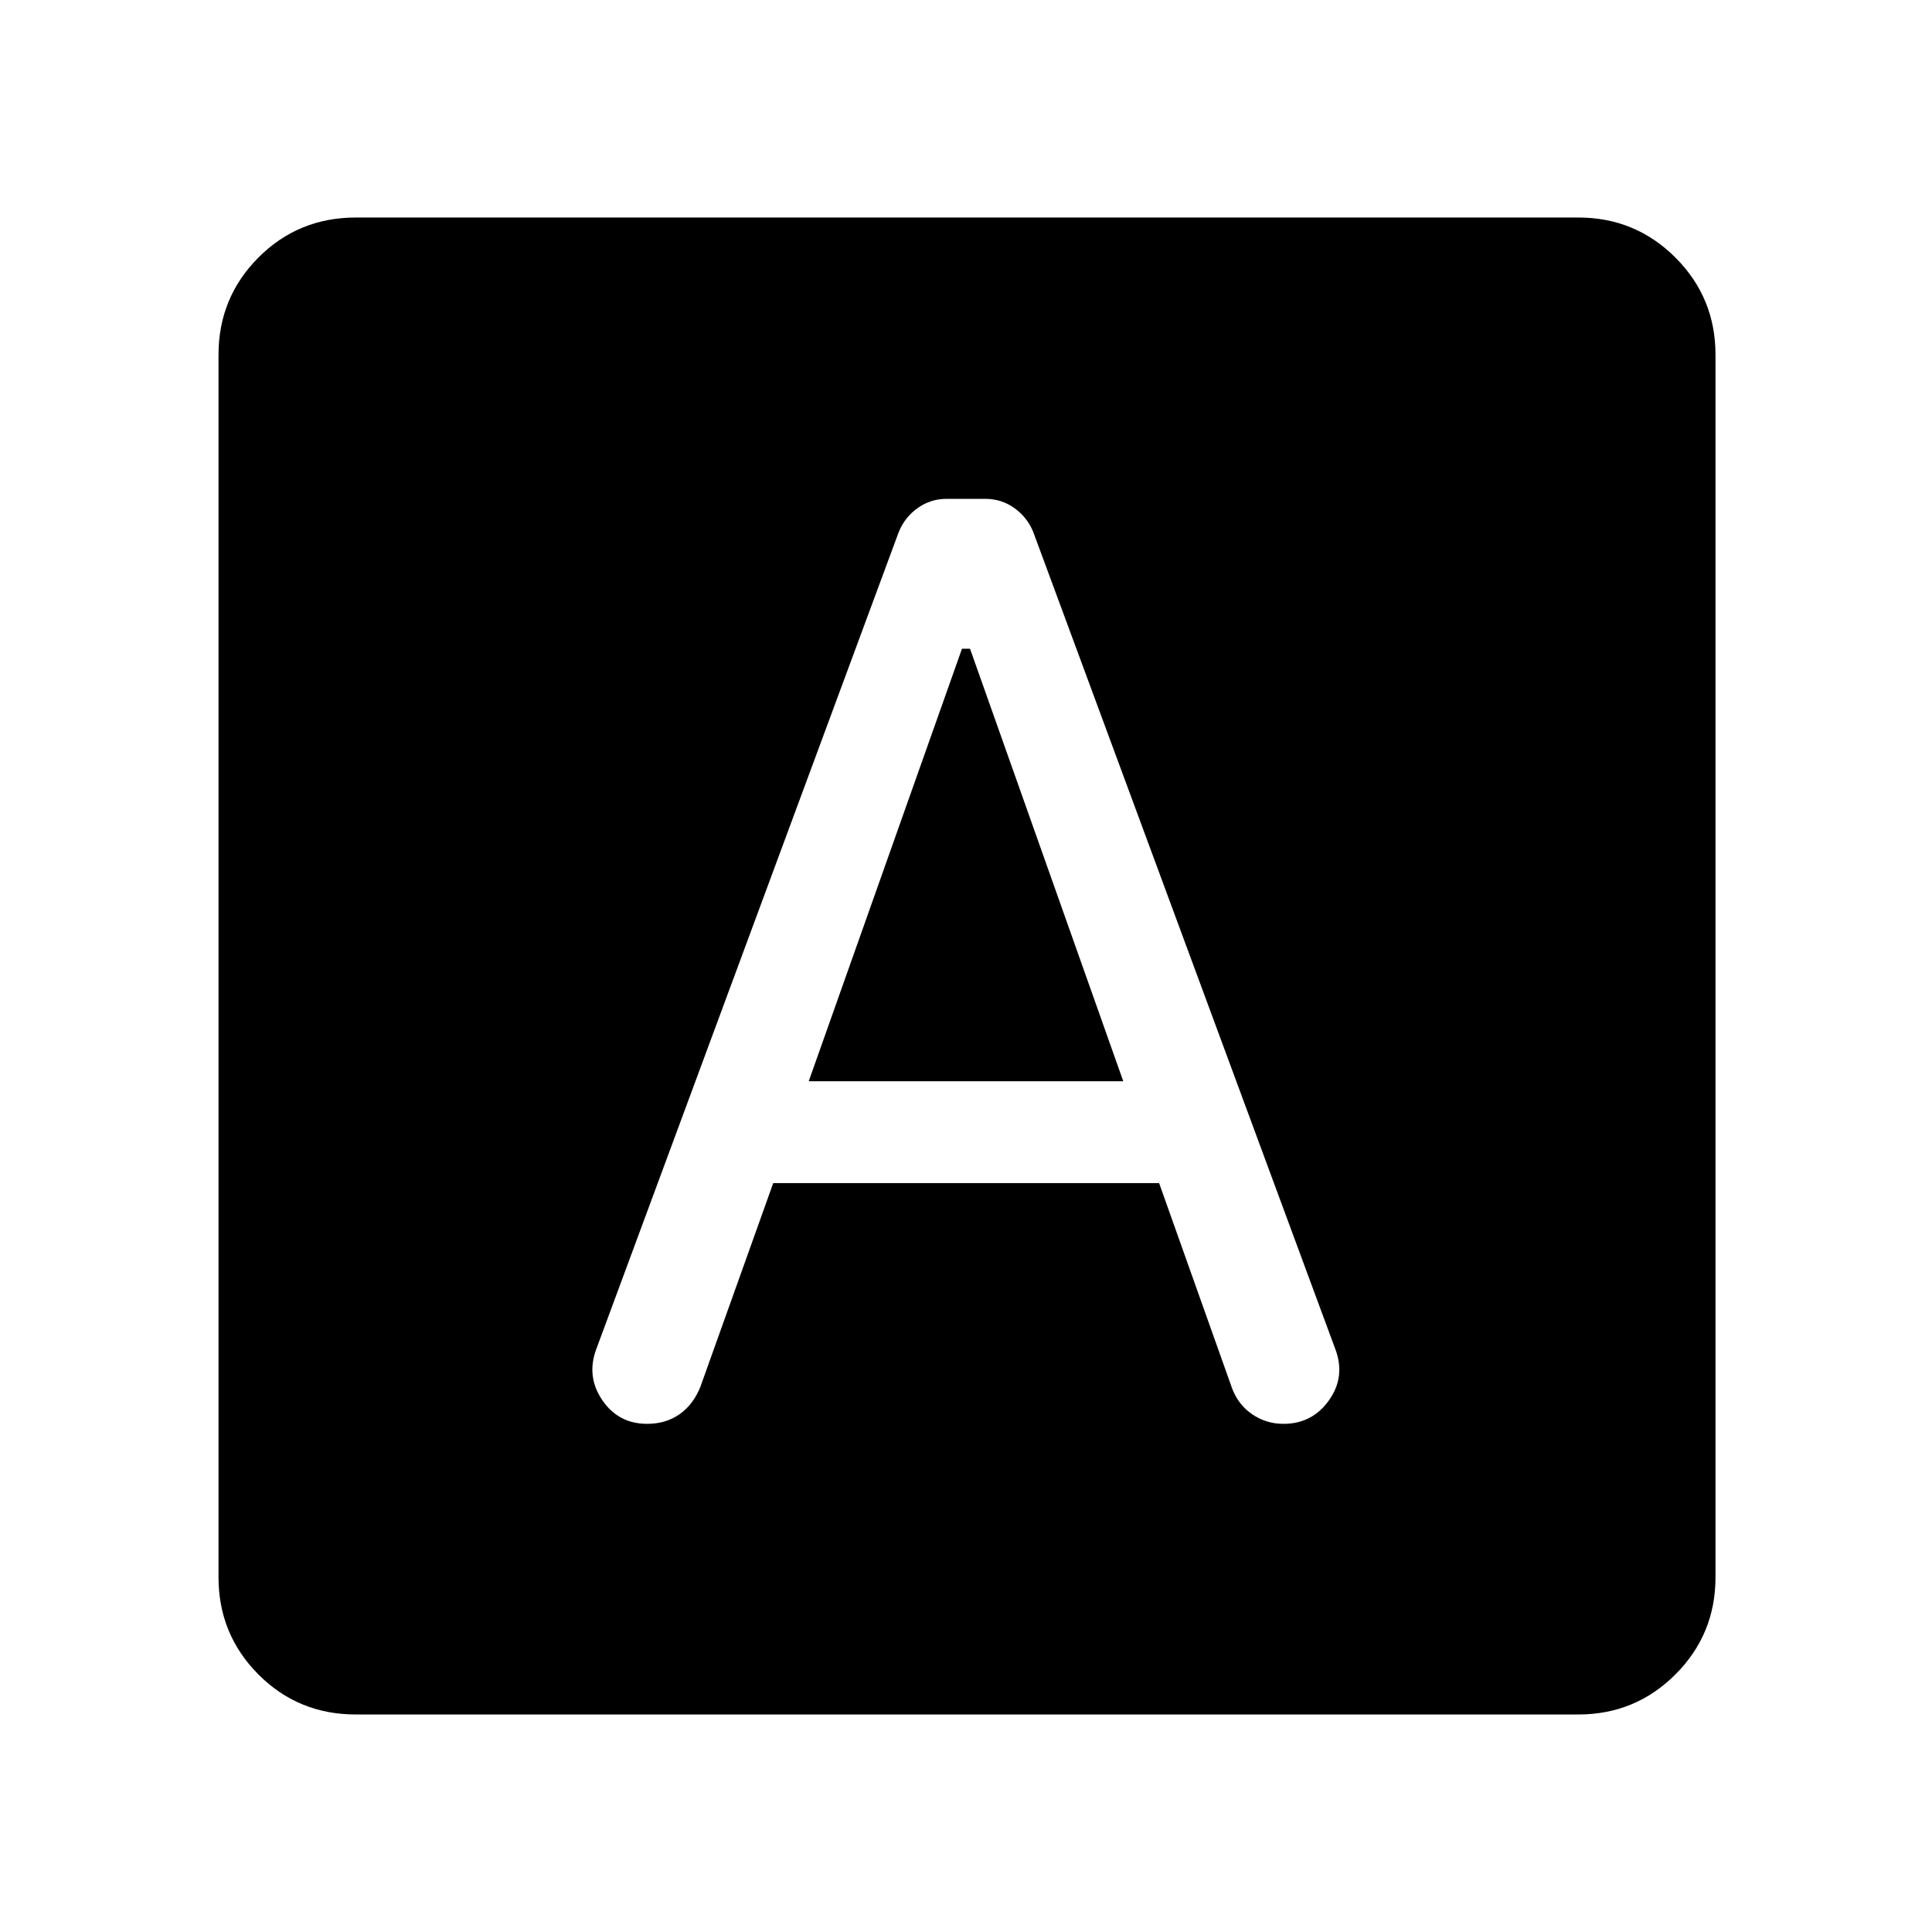 <svg xmlns="http://www.w3.org/2000/svg" height="24" viewBox="0 -960 960 960" width="24"><path d="M384.21-372.12h191.75l36.23 101.89q3.04 8.19 10.01 12.96 6.97 4.77 15.53 4.77 14.38 0 22.71-11.81t2.94-25.69L513.4-695.7q-2.98-7.29-9.38-11.85-6.41-4.57-14.36-4.57h-19.32q-7.95 0-14.36 4.57-6.4 4.56-9.37 11.84l-150.3 406.02q-5.08 13.57 2.94 25.38 8.02 11.81 22.34 11.81 9.23 0 16.05-4.77T348-270.85l36.21-101.27Zm17.64-50.61L478-637.65h4l76.15 214.92h-156.3Zm-225 314.65q-28.64 0-48.46-19.91-19.81-19.92-19.81-48.27v-607.48q0-28.35 19.81-48.27 19.82-19.91 48.46-19.91h607.39q28.35 0 48.27 19.91 19.91 19.92 19.91 48.27v607.48q0 28.35-19.91 48.27-19.92 19.91-48.27 19.91H176.85Z"/></svg>
